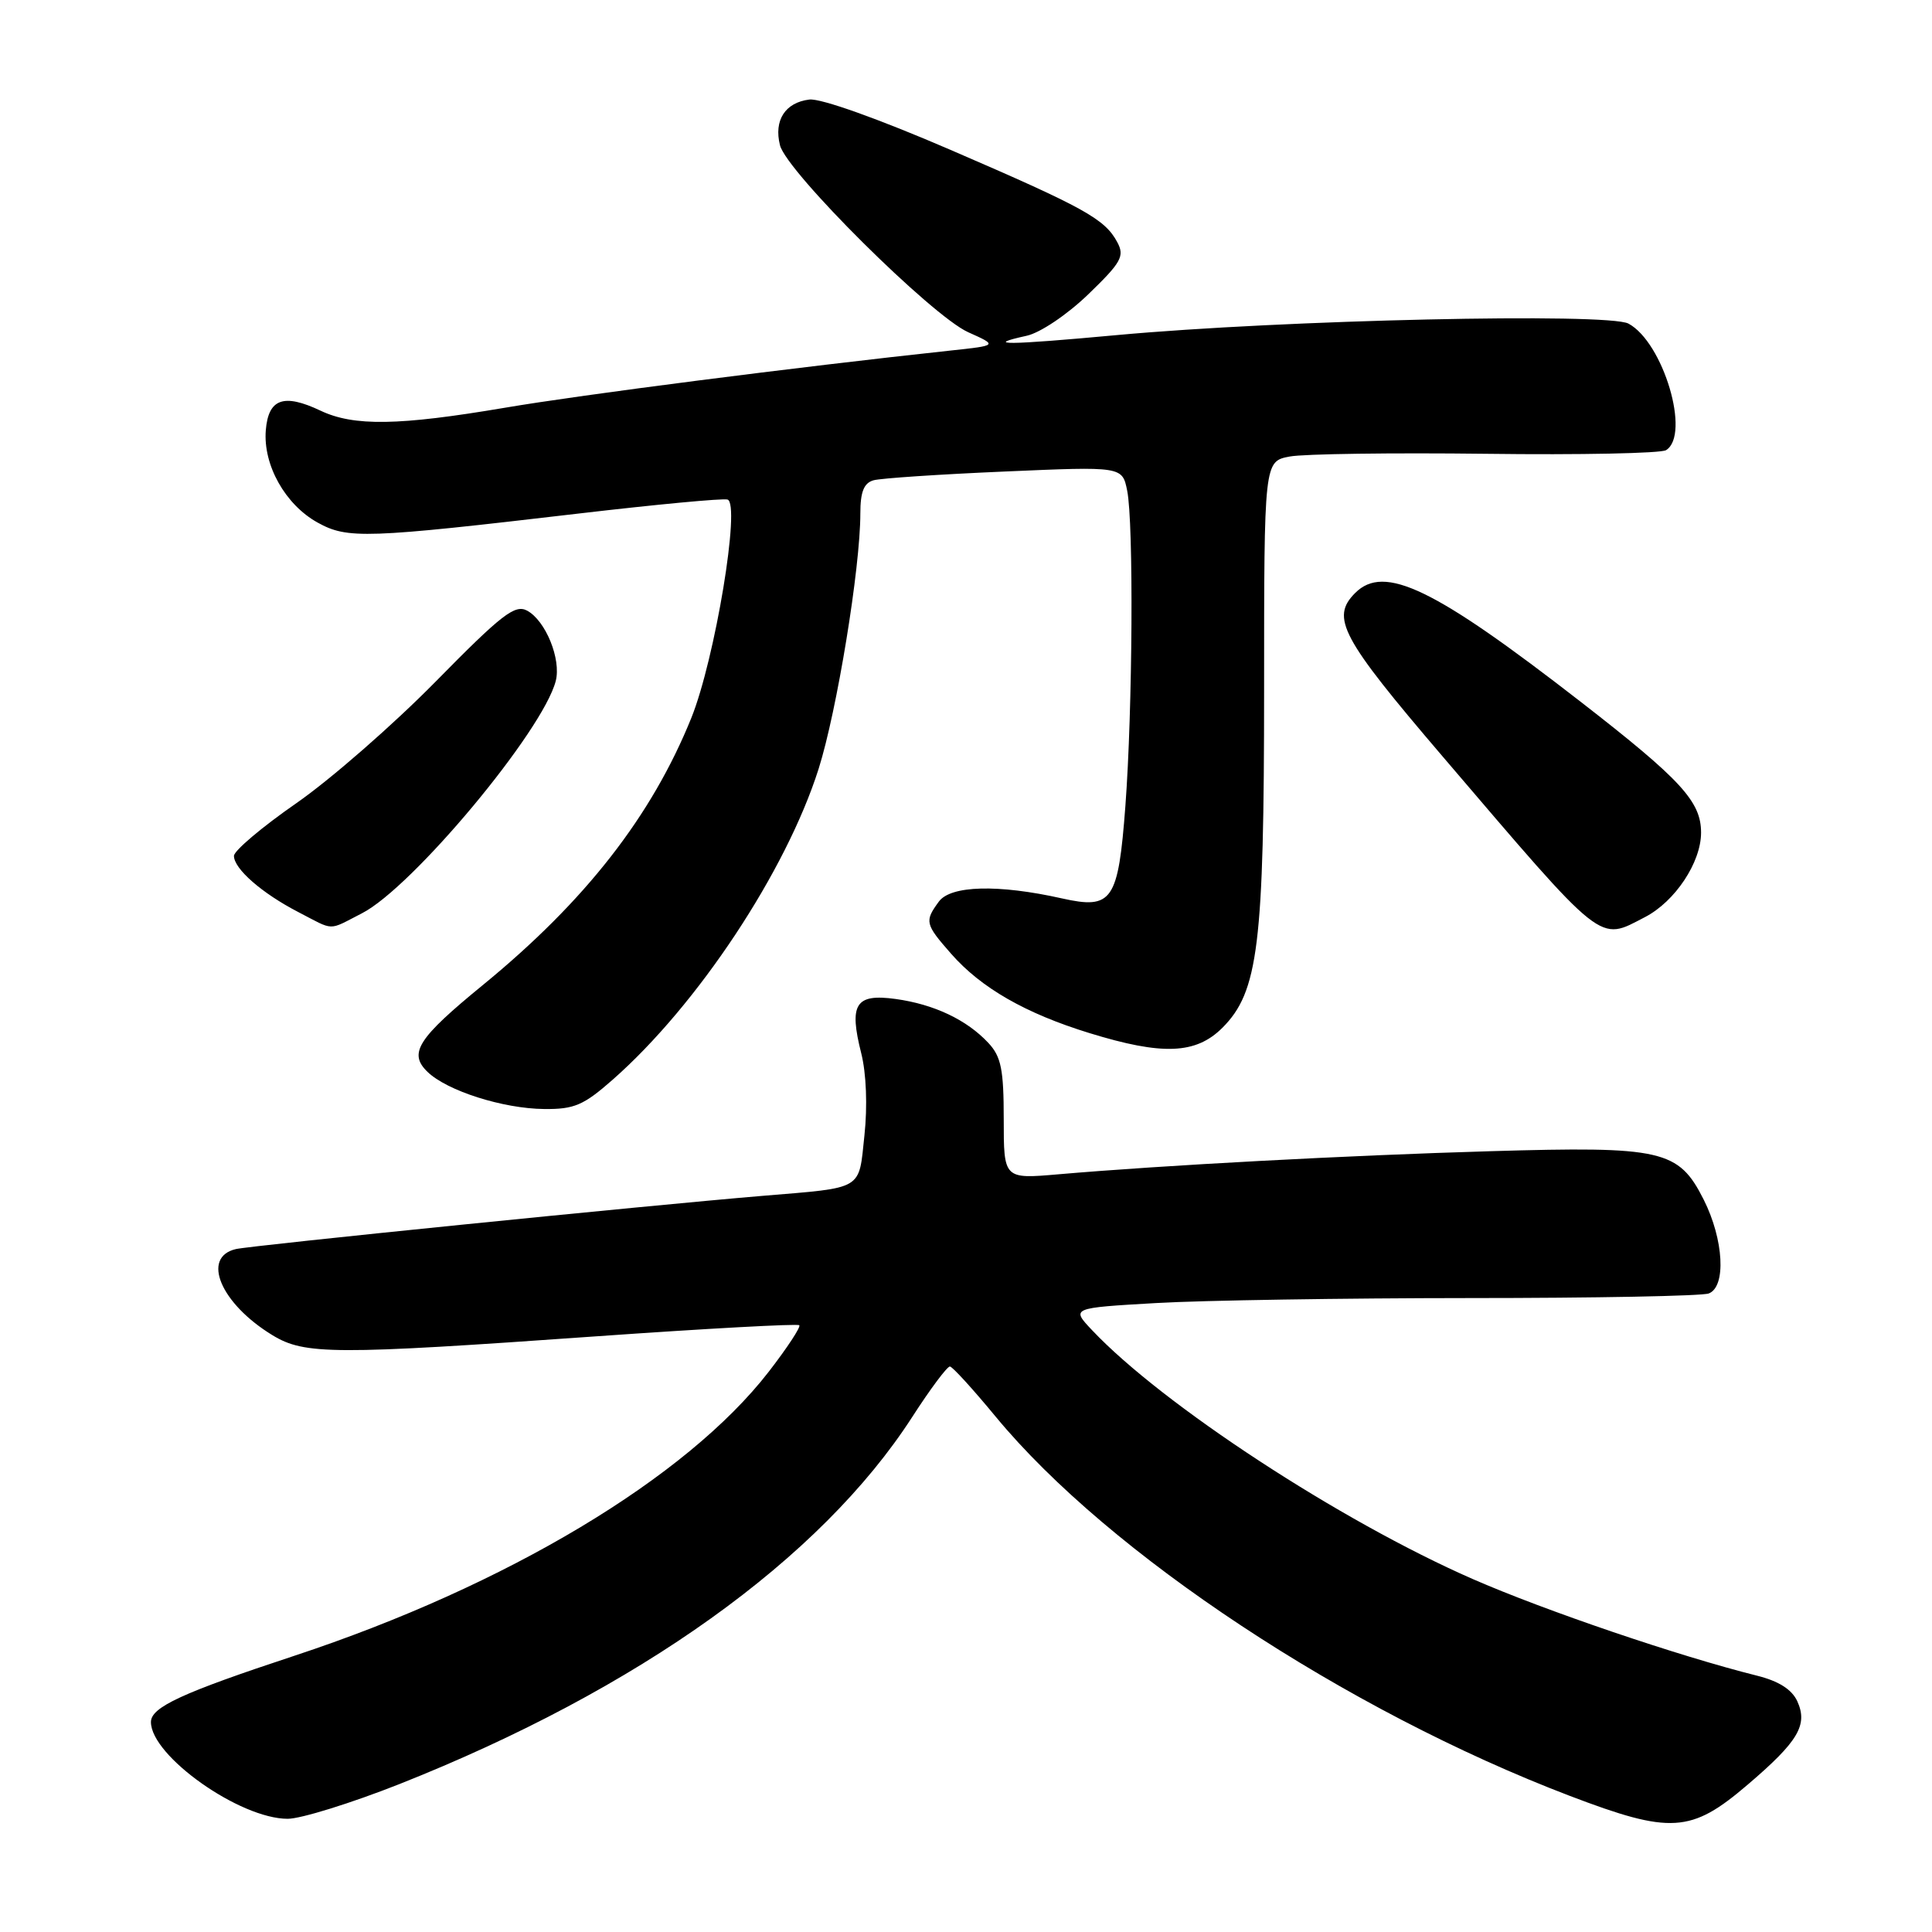 <?xml version="1.0" encoding="UTF-8" standalone="no"?>
<!DOCTYPE svg PUBLIC "-//W3C//DTD SVG 1.1//EN" "http://www.w3.org/Graphics/SVG/1.1/DTD/svg11.dtd" >
<svg xmlns="http://www.w3.org/2000/svg" xmlns:xlink="http://www.w3.org/1999/xlink" version="1.1" viewBox="0 0 256 256">
 <g >
 <path fill="currentColor"
d=" M 231.55 236.50 C 238.29 230.75 239.58 228.57 238.15 225.42 C 237.43 223.86 235.69 222.75 232.79 222.03 C 222.46 219.45 204.69 213.41 195.12 209.22 C 177.61 201.55 154.04 186.14 144.71 176.26 C 141.92 173.31 141.92 173.31 153.21 172.66 C 159.42 172.30 178.08 172.01 194.67 172.00 C 211.26 172.00 225.55 171.73 226.42 171.39 C 228.75 170.50 228.41 164.25 225.75 158.96 C 222.41 152.35 220.30 151.87 197.50 152.54 C 178.56 153.09 154.01 154.41 140.25 155.60 C 133.00 156.23 133.00 156.23 133.00 148.31 C 133.00 141.72 132.66 140.01 130.97 138.20 C 128.11 135.13 123.76 133.07 118.67 132.37 C 113.35 131.64 112.47 133.03 114.12 139.57 C 114.79 142.22 114.96 146.58 114.54 150.46 C 113.76 157.80 114.55 157.33 101.00 158.46 C 85.45 159.76 33.30 165.03 31.25 165.51 C 26.63 166.59 29.24 172.74 36.10 176.92 C 40.37 179.52 44.16 179.54 79.00 177.07 C 93.58 176.04 105.69 175.38 105.91 175.60 C 106.14 175.81 104.32 178.58 101.87 181.75 C 90.98 195.82 67.13 210.11 39.00 219.40 C 24.09 224.32 20.00 226.21 20.00 228.18 C 20.00 232.67 31.77 241.00 38.12 241.00 C 39.87 241.00 46.52 238.93 52.90 236.41 C 84.62 223.84 108.73 206.58 120.88 187.75 C 123.27 184.04 125.52 181.03 125.87 181.07 C 126.22 181.10 128.94 184.09 131.92 187.70 C 146.95 205.90 178.36 226.65 208.00 237.96 C 221.39 243.06 224.07 242.89 231.55 236.50 Z  M 81.20 143.05 C 92.43 133.17 104.16 115.45 108.47 101.88 C 110.90 94.20 114.00 75.26 114.00 68.03 C 114.00 65.17 114.47 64.00 115.75 63.64 C 116.71 63.37 124.52 62.85 133.11 62.48 C 148.71 61.80 148.71 61.80 149.36 65.03 C 150.22 69.33 150.08 93.98 149.12 106.79 C 148.17 119.40 147.39 120.54 140.70 119.04 C 132.26 117.15 125.97 117.32 124.40 119.47 C 122.49 122.08 122.57 122.44 126.04 126.39 C 130.01 130.91 135.88 134.28 144.36 136.89 C 154.03 139.87 158.46 139.69 161.97 136.19 C 166.74 131.42 167.50 125.22 167.50 91.31 C 167.50 61.13 167.50 61.13 170.90 60.49 C 172.77 60.14 184.47 59.98 196.91 60.13 C 209.35 60.29 220.08 60.07 220.76 59.65 C 224.05 57.62 220.40 45.36 215.78 42.88 C 213.04 41.42 169.95 42.38 148.00 44.40 C 133.36 45.75 130.21 45.77 136.04 44.49 C 137.83 44.10 141.41 41.69 144.20 39.00 C 148.58 34.77 149.04 33.95 148.05 32.10 C 146.40 29.01 143.72 27.53 125.93 19.85 C 116.43 15.75 108.75 13.01 107.25 13.19 C 104.04 13.58 102.52 15.94 103.35 19.24 C 104.23 22.76 123.45 41.85 128.29 44.02 C 132.22 45.78 132.22 45.78 125.86 46.46 C 105.57 48.64 76.95 52.31 66.89 54.03 C 52.84 56.41 46.88 56.51 42.46 54.41 C 37.58 52.10 35.56 52.83 35.22 57.01 C 34.85 61.62 37.80 66.87 42.08 69.24 C 46.05 71.44 48.42 71.36 76.82 68.03 C 86.90 66.85 95.70 66.02 96.39 66.19 C 98.18 66.63 94.74 87.36 91.60 95.14 C 86.34 108.15 77.56 119.40 64.02 130.49 C 55.34 137.59 54.08 139.55 56.65 142.03 C 59.24 144.54 66.65 146.90 72.11 146.95 C 76.09 146.99 77.33 146.46 81.20 143.05 Z  M 47.95 121.02 C 54.63 117.62 71.94 96.86 73.64 90.23 C 74.38 87.35 72.30 82.23 69.84 80.91 C 68.23 80.05 66.47 81.42 57.73 90.31 C 52.10 96.03 43.79 103.29 39.25 106.44 C 34.71 109.59 31.00 112.73 31.00 113.41 C 31.00 115.12 34.71 118.36 39.50 120.84 C 44.40 123.38 43.38 123.36 47.95 121.02 Z  M 217.97 121.52 C 221.96 119.45 225.40 114.27 225.40 110.33 C 225.40 106.20 222.77 103.34 209.50 93.03 C 190.03 77.91 183.42 74.72 179.57 78.57 C 176.29 81.85 177.70 84.49 191.10 100.17 C 212.80 125.56 211.76 124.73 217.97 121.52 Z "/>
</g>
</svg>